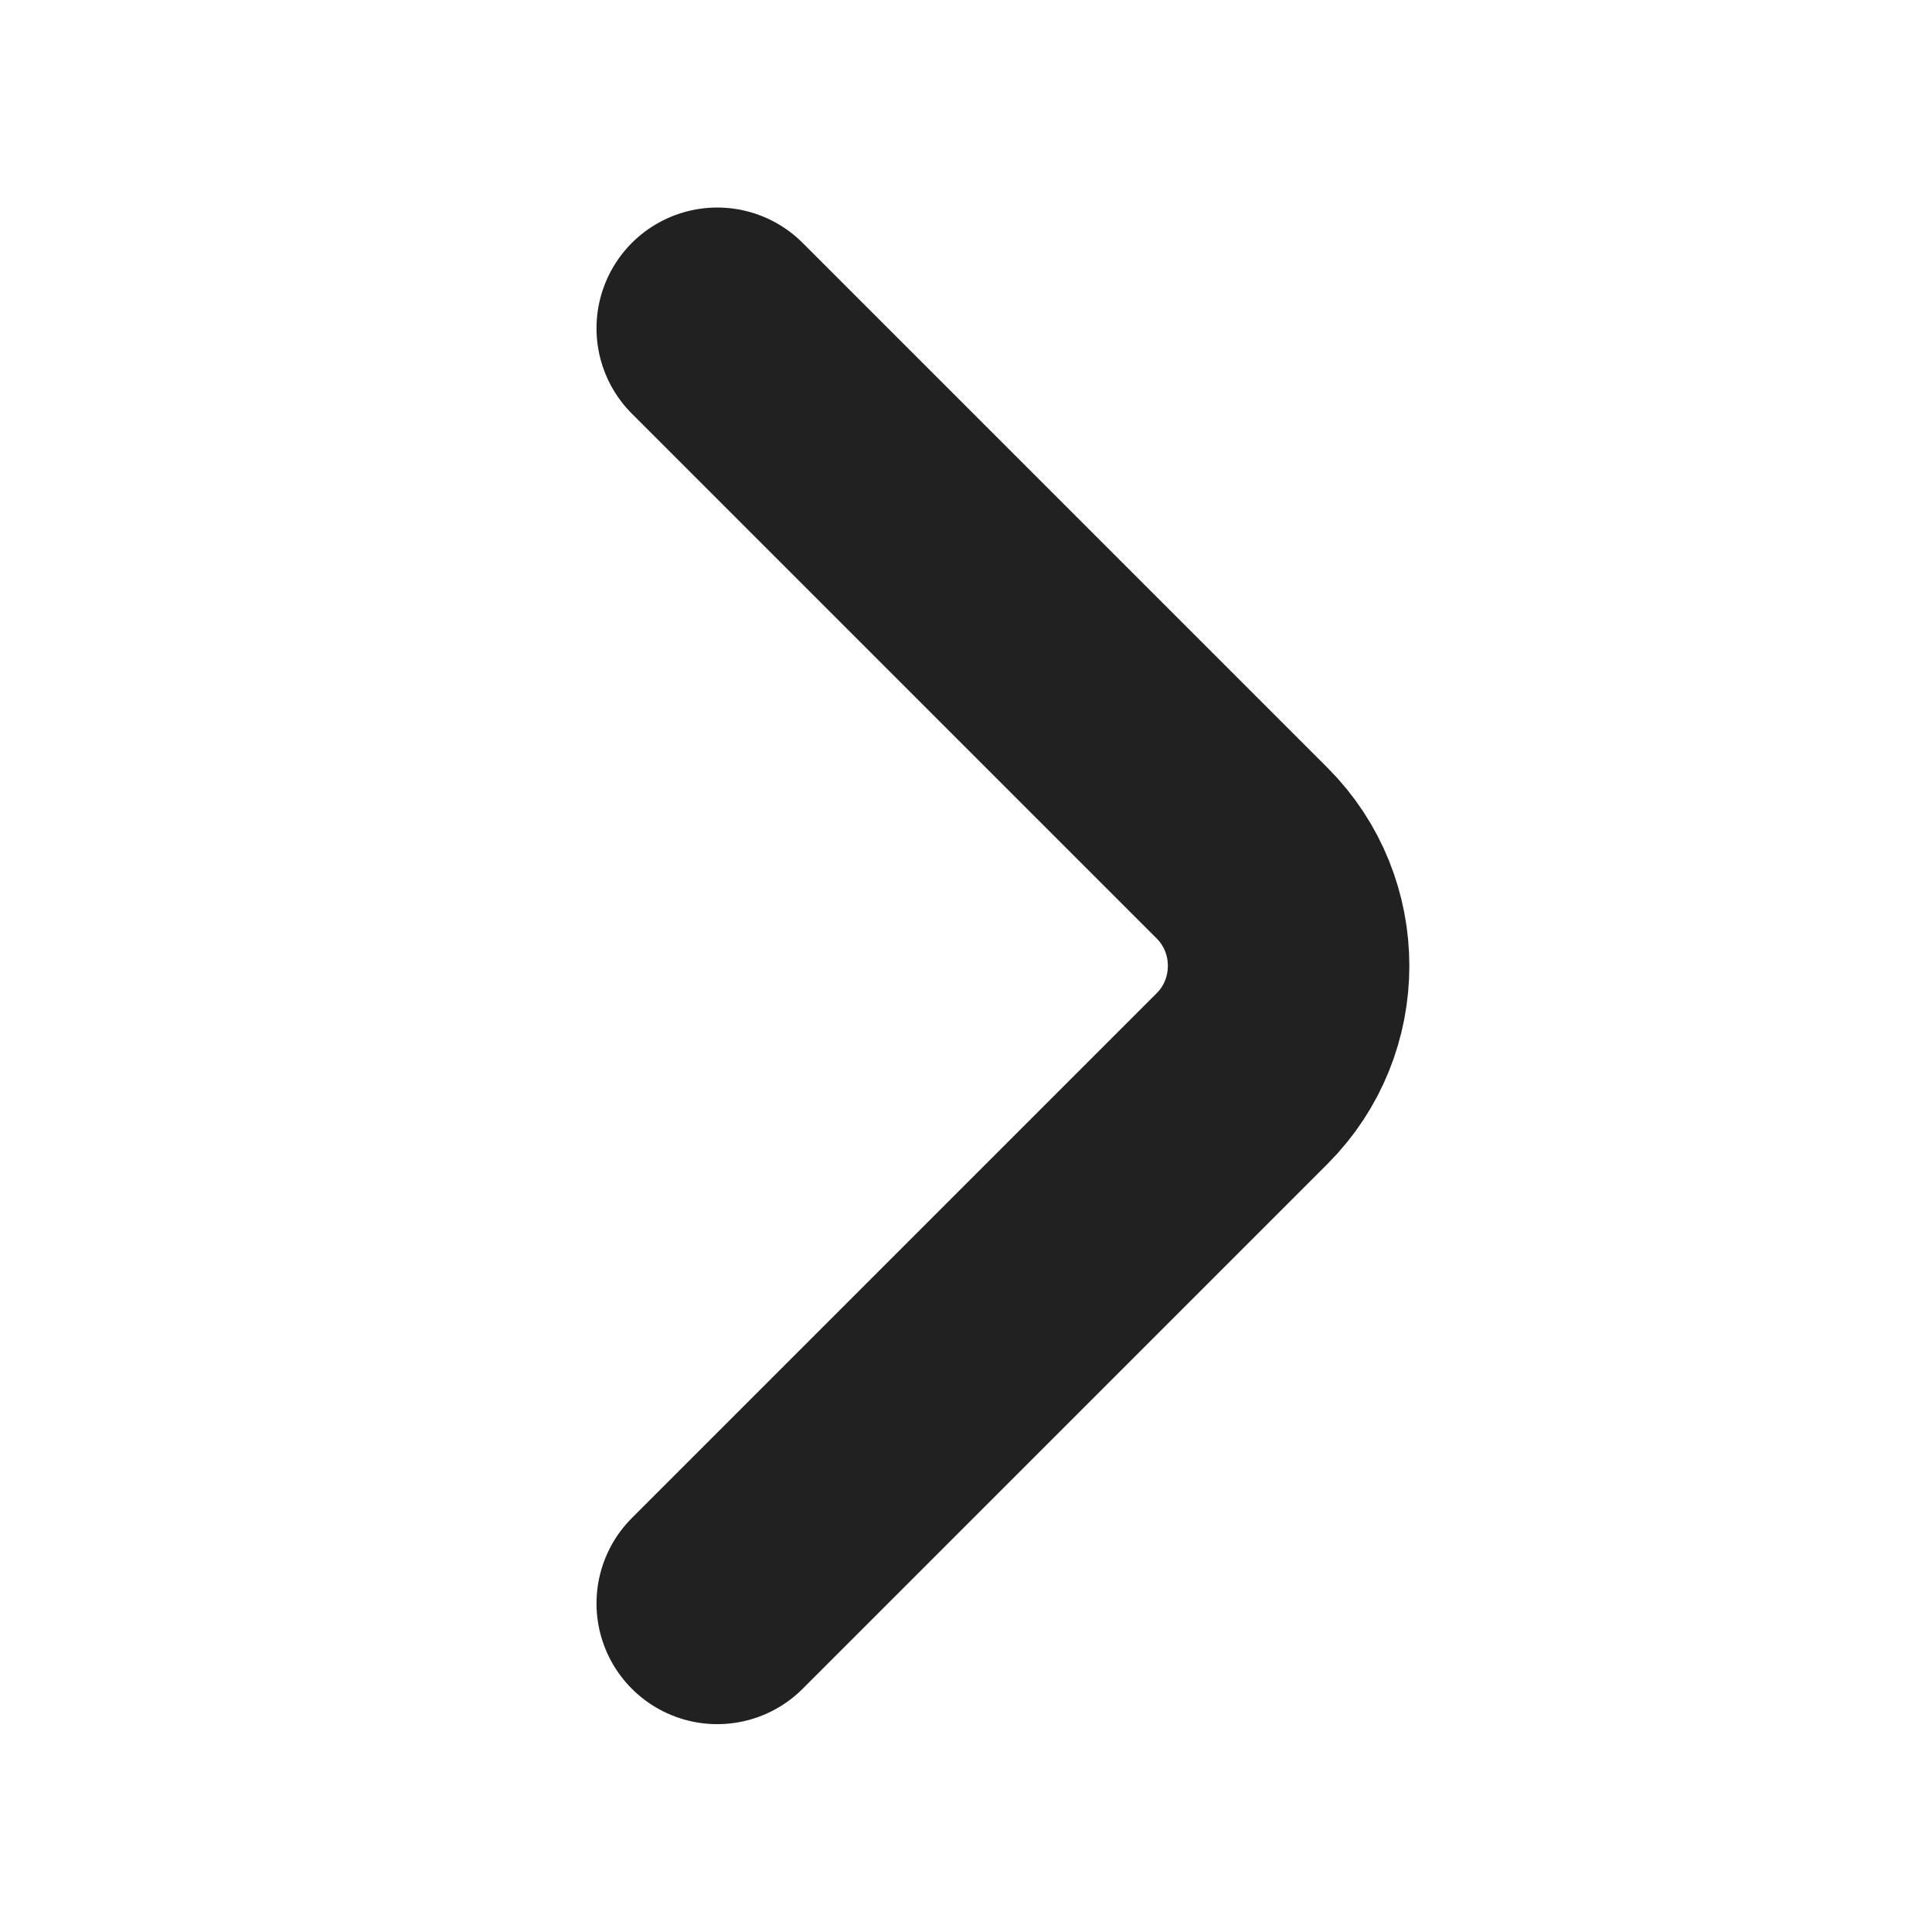 <svg width="12" height="12" viewBox="0 0 12 12" fill="none" xmlns="http://www.w3.org/2000/svg">
<path d="M4.455 9.959L7.715 6.699C8.1 6.314 8.1 5.684 7.715 5.299L4.455 2.039" stroke="#222121" stroke-width="1.5" stroke-miterlimit="10" stroke-linecap="round" stroke-linejoin="round"/>
</svg>
